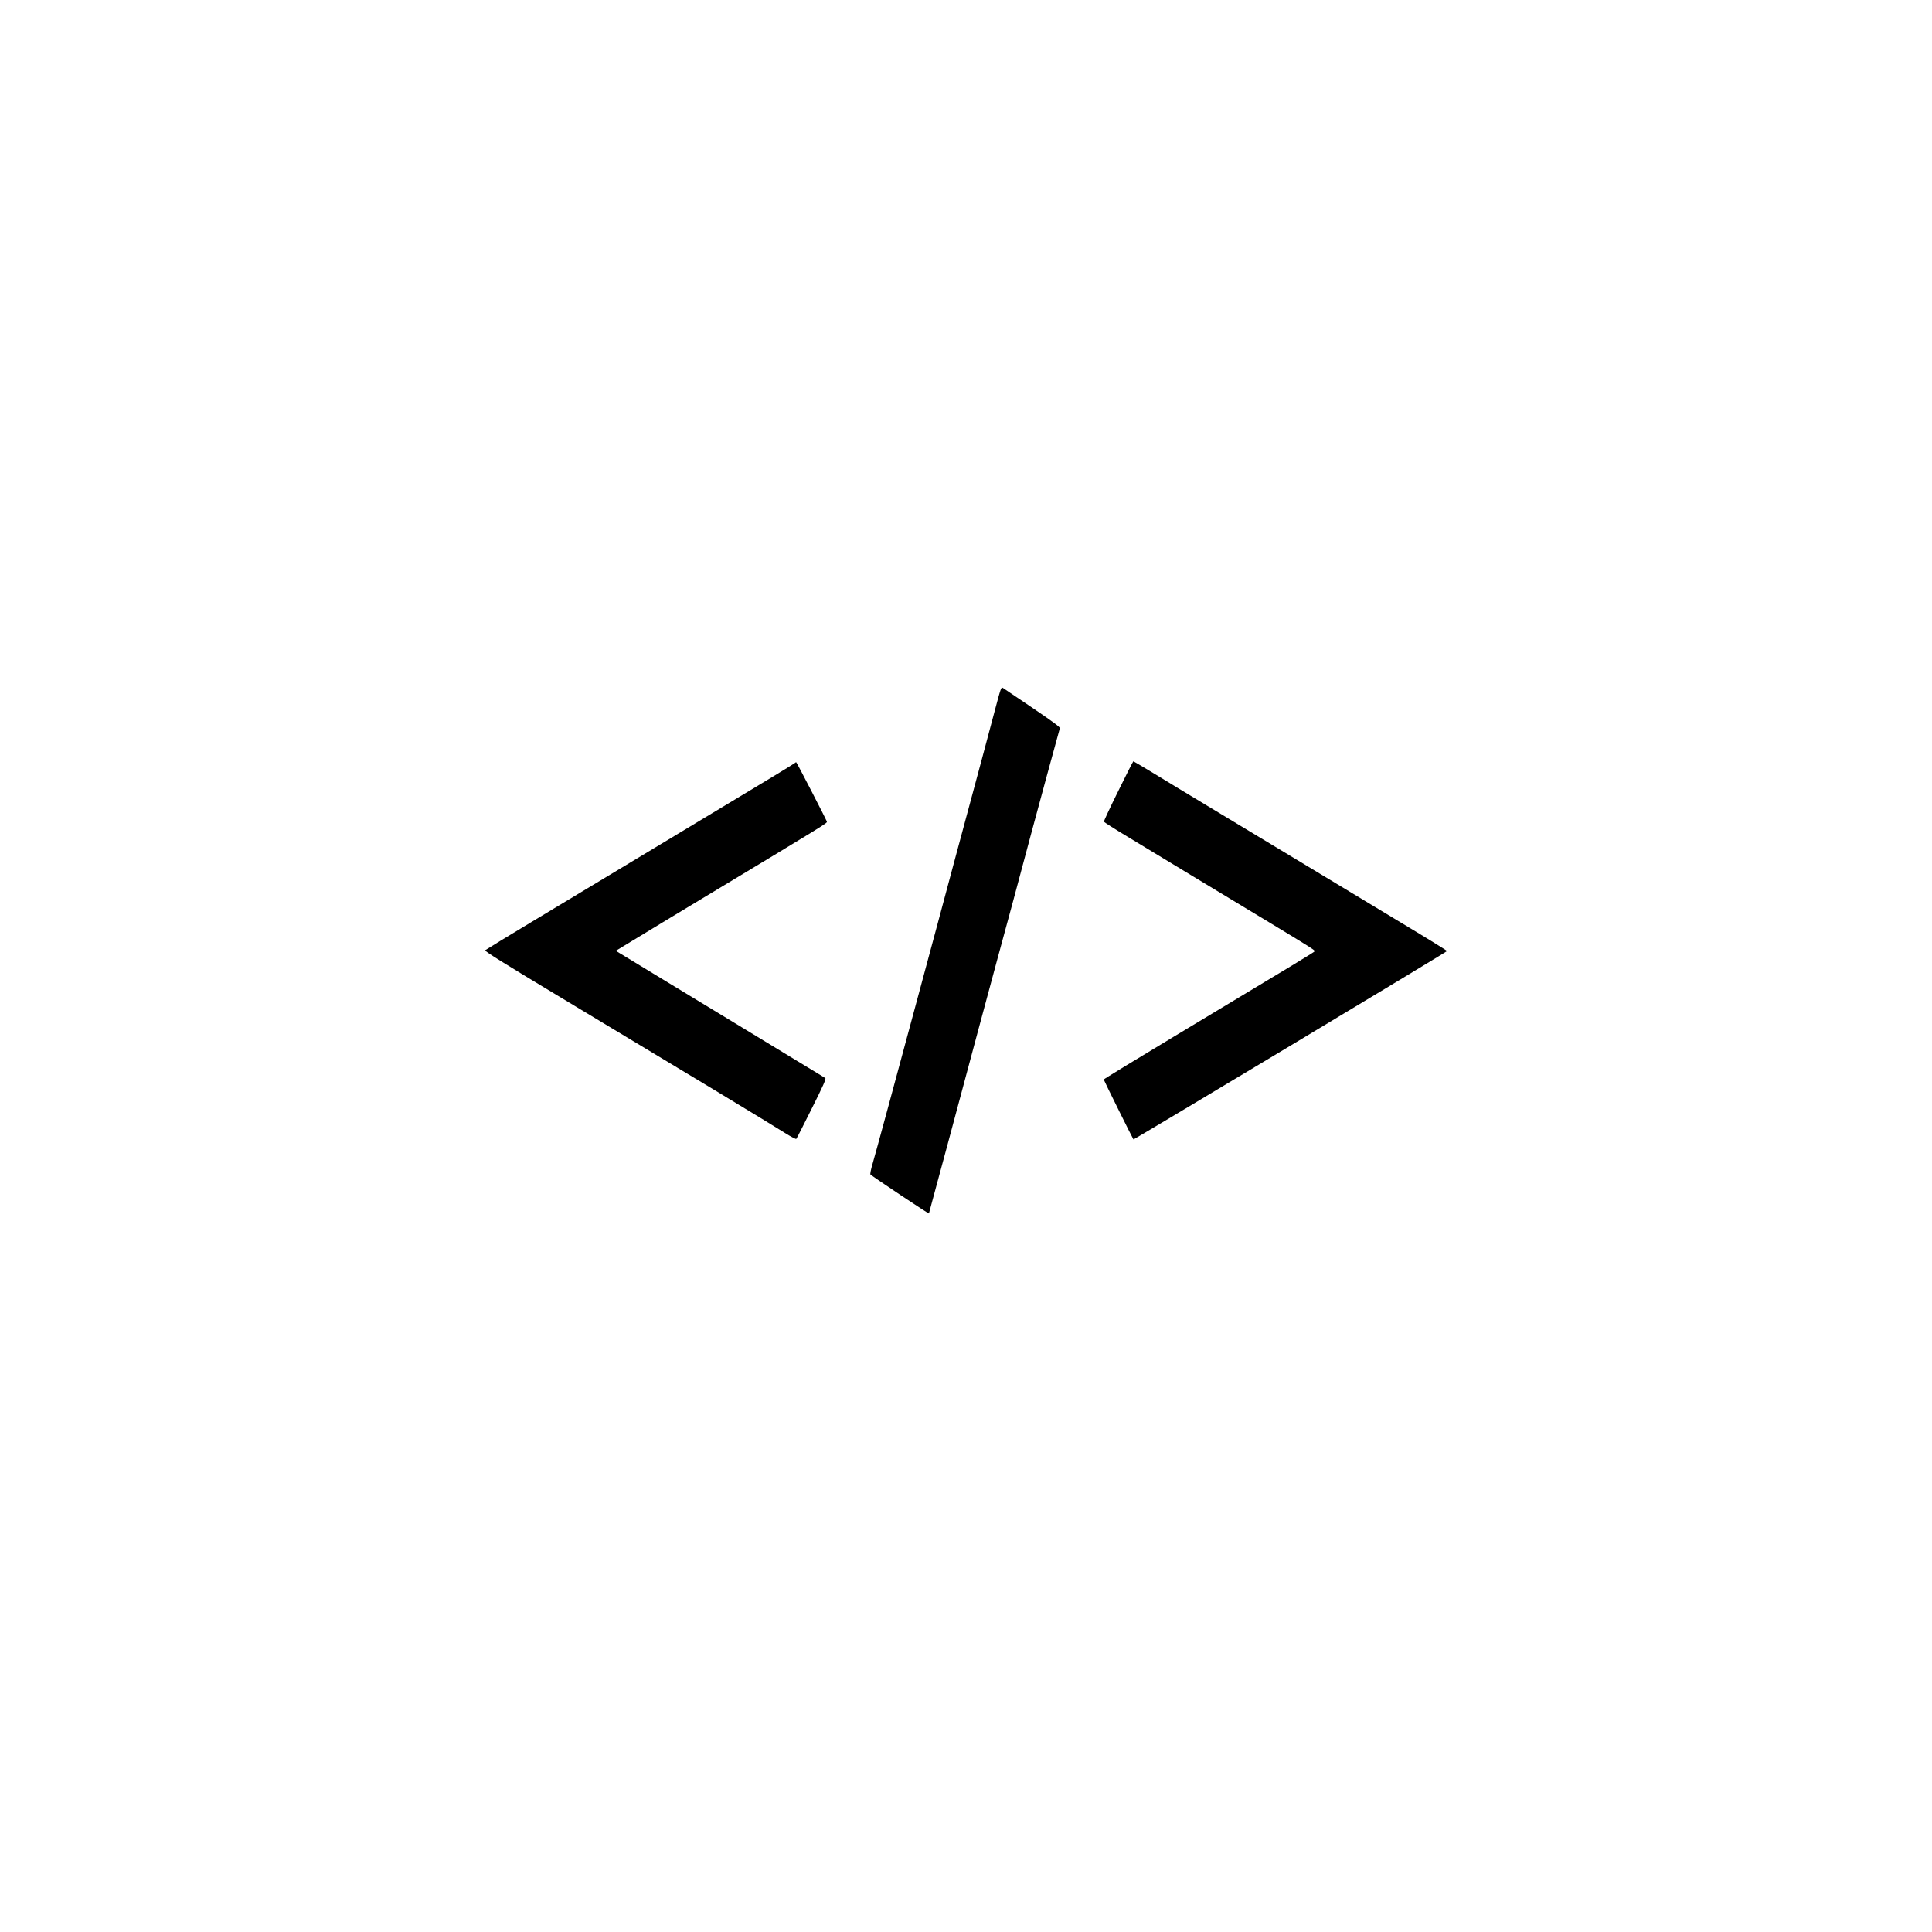 <?xml version="1.0" standalone="no"?>
<!DOCTYPE svg PUBLIC "-//W3C//DTD SVG 20010904//EN"
 "http://www.w3.org/TR/2001/REC-SVG-20010904/DTD/svg10.dtd">
<svg version="1.0" xmlns="http://www.w3.org/2000/svg"
 width="2048pt" height="2048pt" viewBox="0 0 2048 2048"
 preserveAspectRatio="xMidYMid meet">

<g transform="translate(0,2048) scale(0.1,-0.1)"
fill="#000000" stroke="none">
<path d="M10552 12973 c-33 -126 -97 -365 -142 -533 -45 -168 -108 -402 -140
-520 -32 -118 -111 -411 -175 -650 -64 -239 -131 -491 -150 -560 -19 -69 -120
-444 -225 -835 -234 -870 -431 -1595 -471 -1734 -17 -57 -27 -107 -22 -111 31
-28 618 -419 620 -413 30 106 318 1177 528 1963 64 239 150 557 190 705 77
280 275 1014 365 1355 47 178 294 1084 305 1121 4 11 -75 69 -290 215 -162
109 -303 205 -314 212 -17 12 -22 -1 -79 -215z"/>
<path d="M11854 12095 c-86 -173 -154 -320 -152 -325 2 -6 113 -77 248 -158
135 -82 452 -274 705 -427 253 -153 611 -369 795 -480 423 -256 491 -298 487
-308 -3 -9 -133 -88 -1496 -907 -407 -245 -741 -449 -741 -453 0 -7 307 -626
315 -635 5 -5 3325 1989 3325 1997 0 3 -208 132 -463 285 -254 153 -743 449
-1087 656 -344 207 -789 476 -990 597 -201 121 -459 277 -573 347 -114 69
-210 126 -213 126 -3 0 -75 -142 -160 -315z"/>
<path d="M8425 12391 c-11 -10 -313 -194 -875 -531 -217 -131 -613 -369 -880
-530 -267 -161 -717 -432 -1000 -602 -283 -170 -520 -315 -527 -321 -9 -9 178
-126 800 -500 1342 -806 2186 -1316 2378 -1437 62 -39 116 -67 120 -63 4 4 78
149 164 322 123 245 154 316 143 323 -7 5 -38 24 -68 42 -114 69 -622 377
-800 486 -102 62 -302 184 -445 270 -293 177 -810 491 -868 527 l-39 24 224
136 c122 75 408 247 633 383 1397 842 1385 834 1380 851 -10 29 -320 629 -325
629 -4 0 -10 -4 -15 -9z"/>
</g>
</svg>
